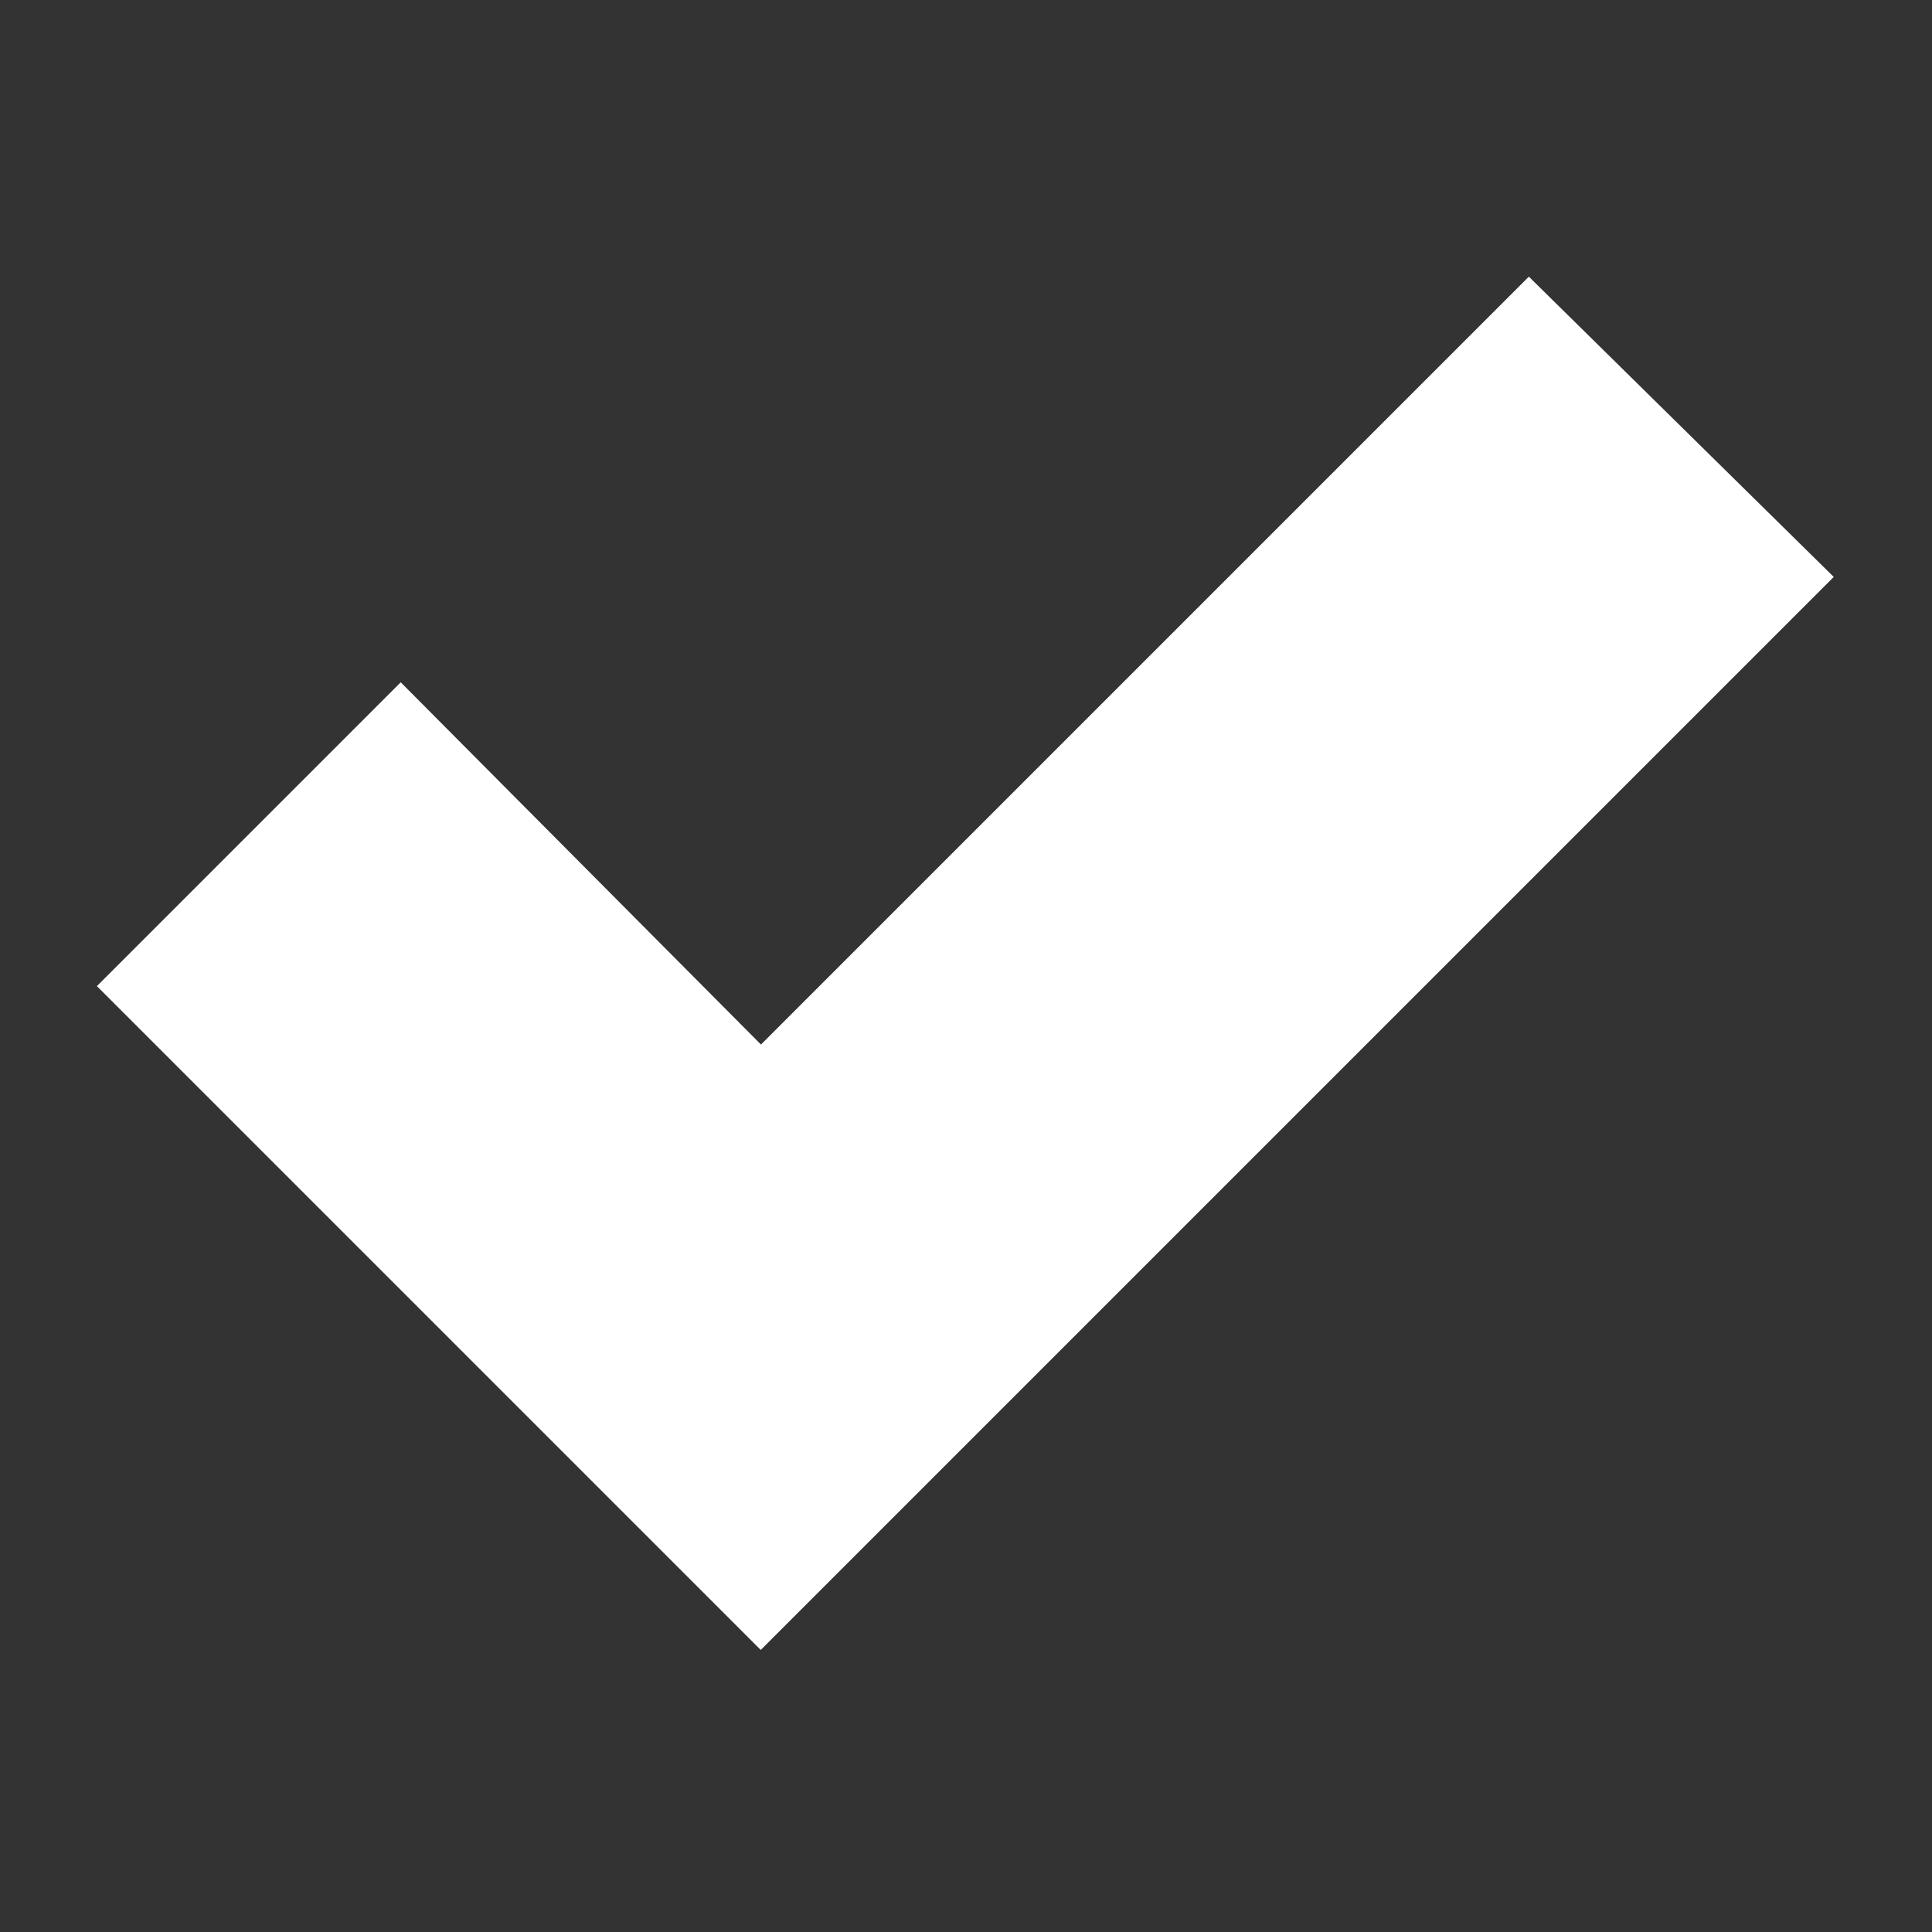 <?xml version="1.0" encoding="UTF-8" standalone="no"?>
<svg
   height="48"
   width="48"
   version="1.1"
   id="svg4"
   sodipodi:docname="check.svg"
   inkscape:version="1.2 (dc2aedaf03, 2022-05-15)"
   inkscape:export-filename="../check.png"
   inkscape:export-xdpi="380.952"
   inkscape:export-ydpi="380.952"
   xmlns:inkscape="http://www.inkscape.org/namespaces/inkscape"
   xmlns:sodipodi="http://sodipodi.sourceforge.net/DTD/sodipodi-0.dtd"
   xmlns="http://www.w3.org/2000/svg"
   xmlns:svg="http://www.w3.org/2000/svg">
  <rect width="100%" height="100%" fill="#333333" stroke="none"/>
  <defs
     id="defs8" />
  <sodipodi:namedview
     id="namedview6"
     pagecolor="#505050"
     bordercolor="#ffffff"
     borderopacity="1"
     inkscape:showpageshadow="0"
     inkscape:pageopacity="0"
     inkscape:pagecheckerboard="1"
     inkscape:deskcolor="#505050"
     showgrid="false"
     inkscape:zoom="12.433294"
     inkscape:cx="11.70245"
     inkscape:cy="21.957174"
     inkscape:window-width="1920"
     inkscape:window-height="1040"
     inkscape:window-x="0"
     inkscape:window-y="0"
     inkscape:window-maximized="1"
     inkscape:current-layer="svg4" />
  <path
     d="M18.9 36.75 6.65 24.5 9.95 21.2 18.9 30.2 38 11.1 41.3 14.35Z"
     id="path2"
     style="fill:#ffffff;stroke-width:6;stroke-dasharray:none;stroke:#ffffff" />
</svg>
